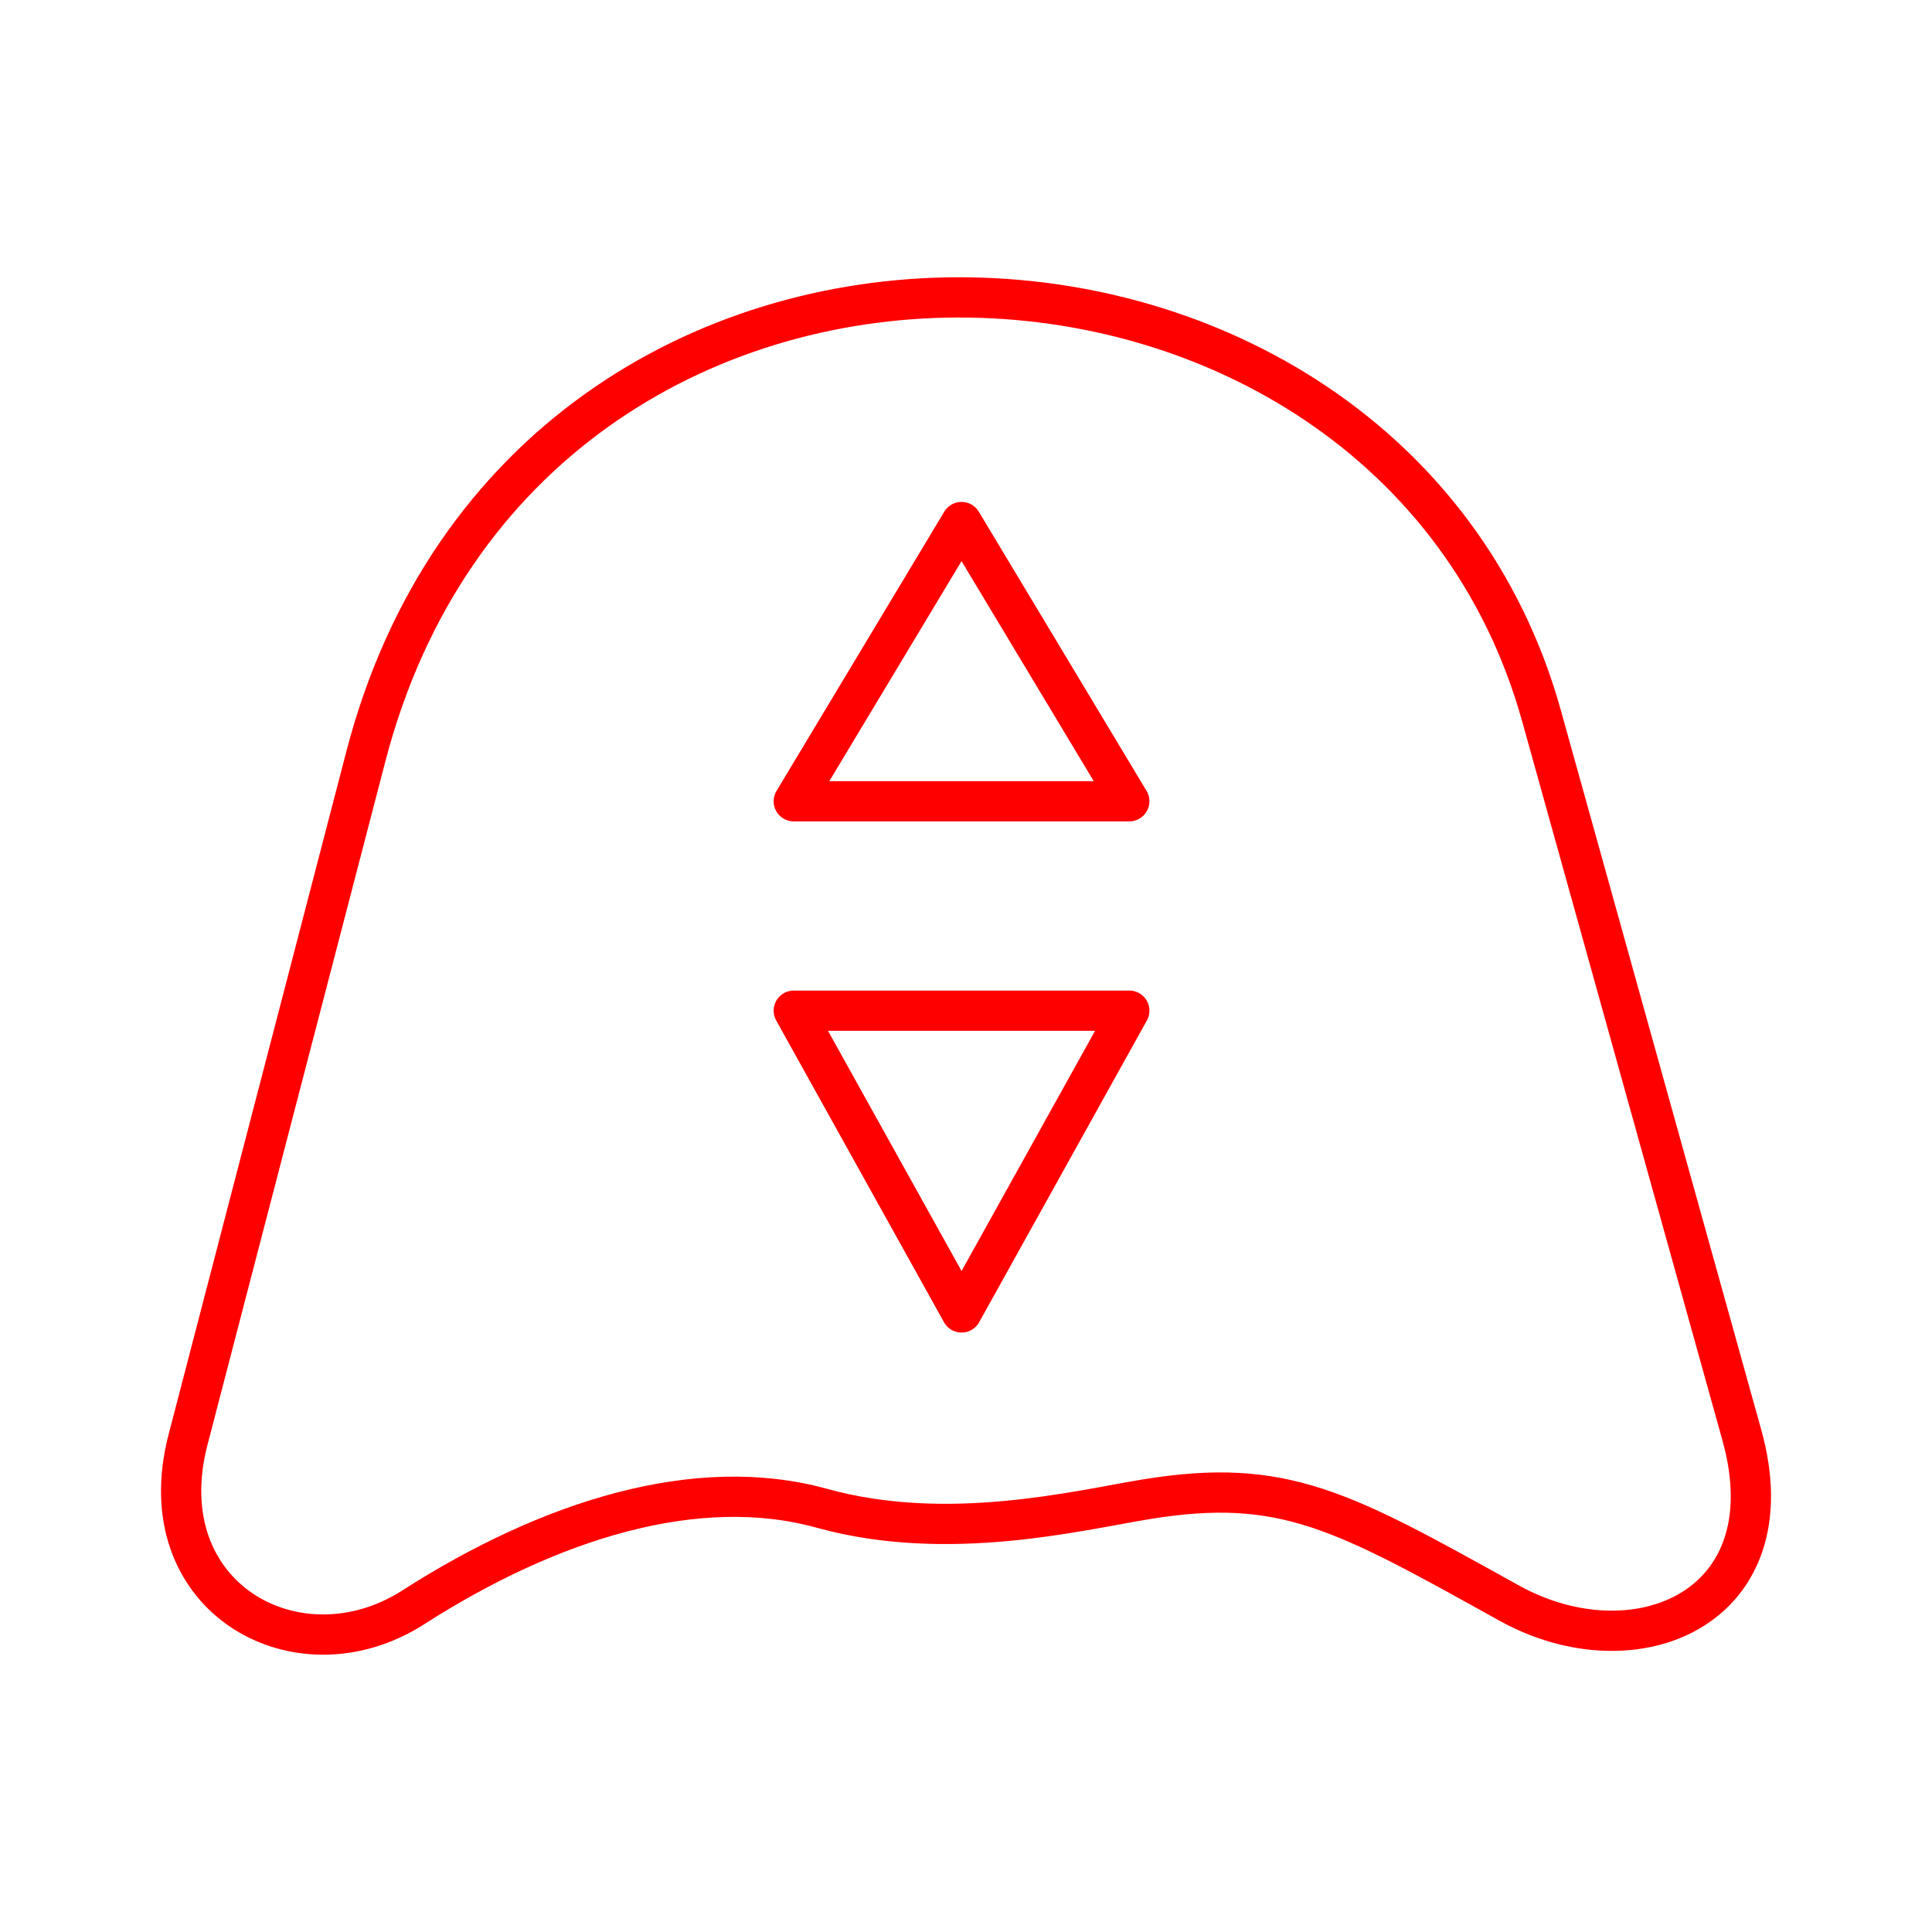 <svg xmlns="http://www.w3.org/2000/svg" viewBox="0 0 48 48"><defs><style>.a{fill:none;stroke:#ff0000;stroke-linecap:round;stroke-linejoin:round;}</style></defs><path class="a" d="M23.889,12.97,19.721,19.907H28.057Z"/><path class="a" d="M9.091,18.788C13.114,3.333,34.507,4.181,38.297,17.78l4.979,17.875c1.198,4.301-2.648,5.915-5.791,4.168-4.133-2.296-5.593-3.132-9.008-2.574-1.71.28-4.934,1.089-8.057.224-3.101-.859-6.758.285-10.155,2.462C7.4,41.772,3.65,39.691,4.672,35.767Z"/><path class="a" d="M19.721,25.11h8.336L23.89,32.607Z"/></svg>